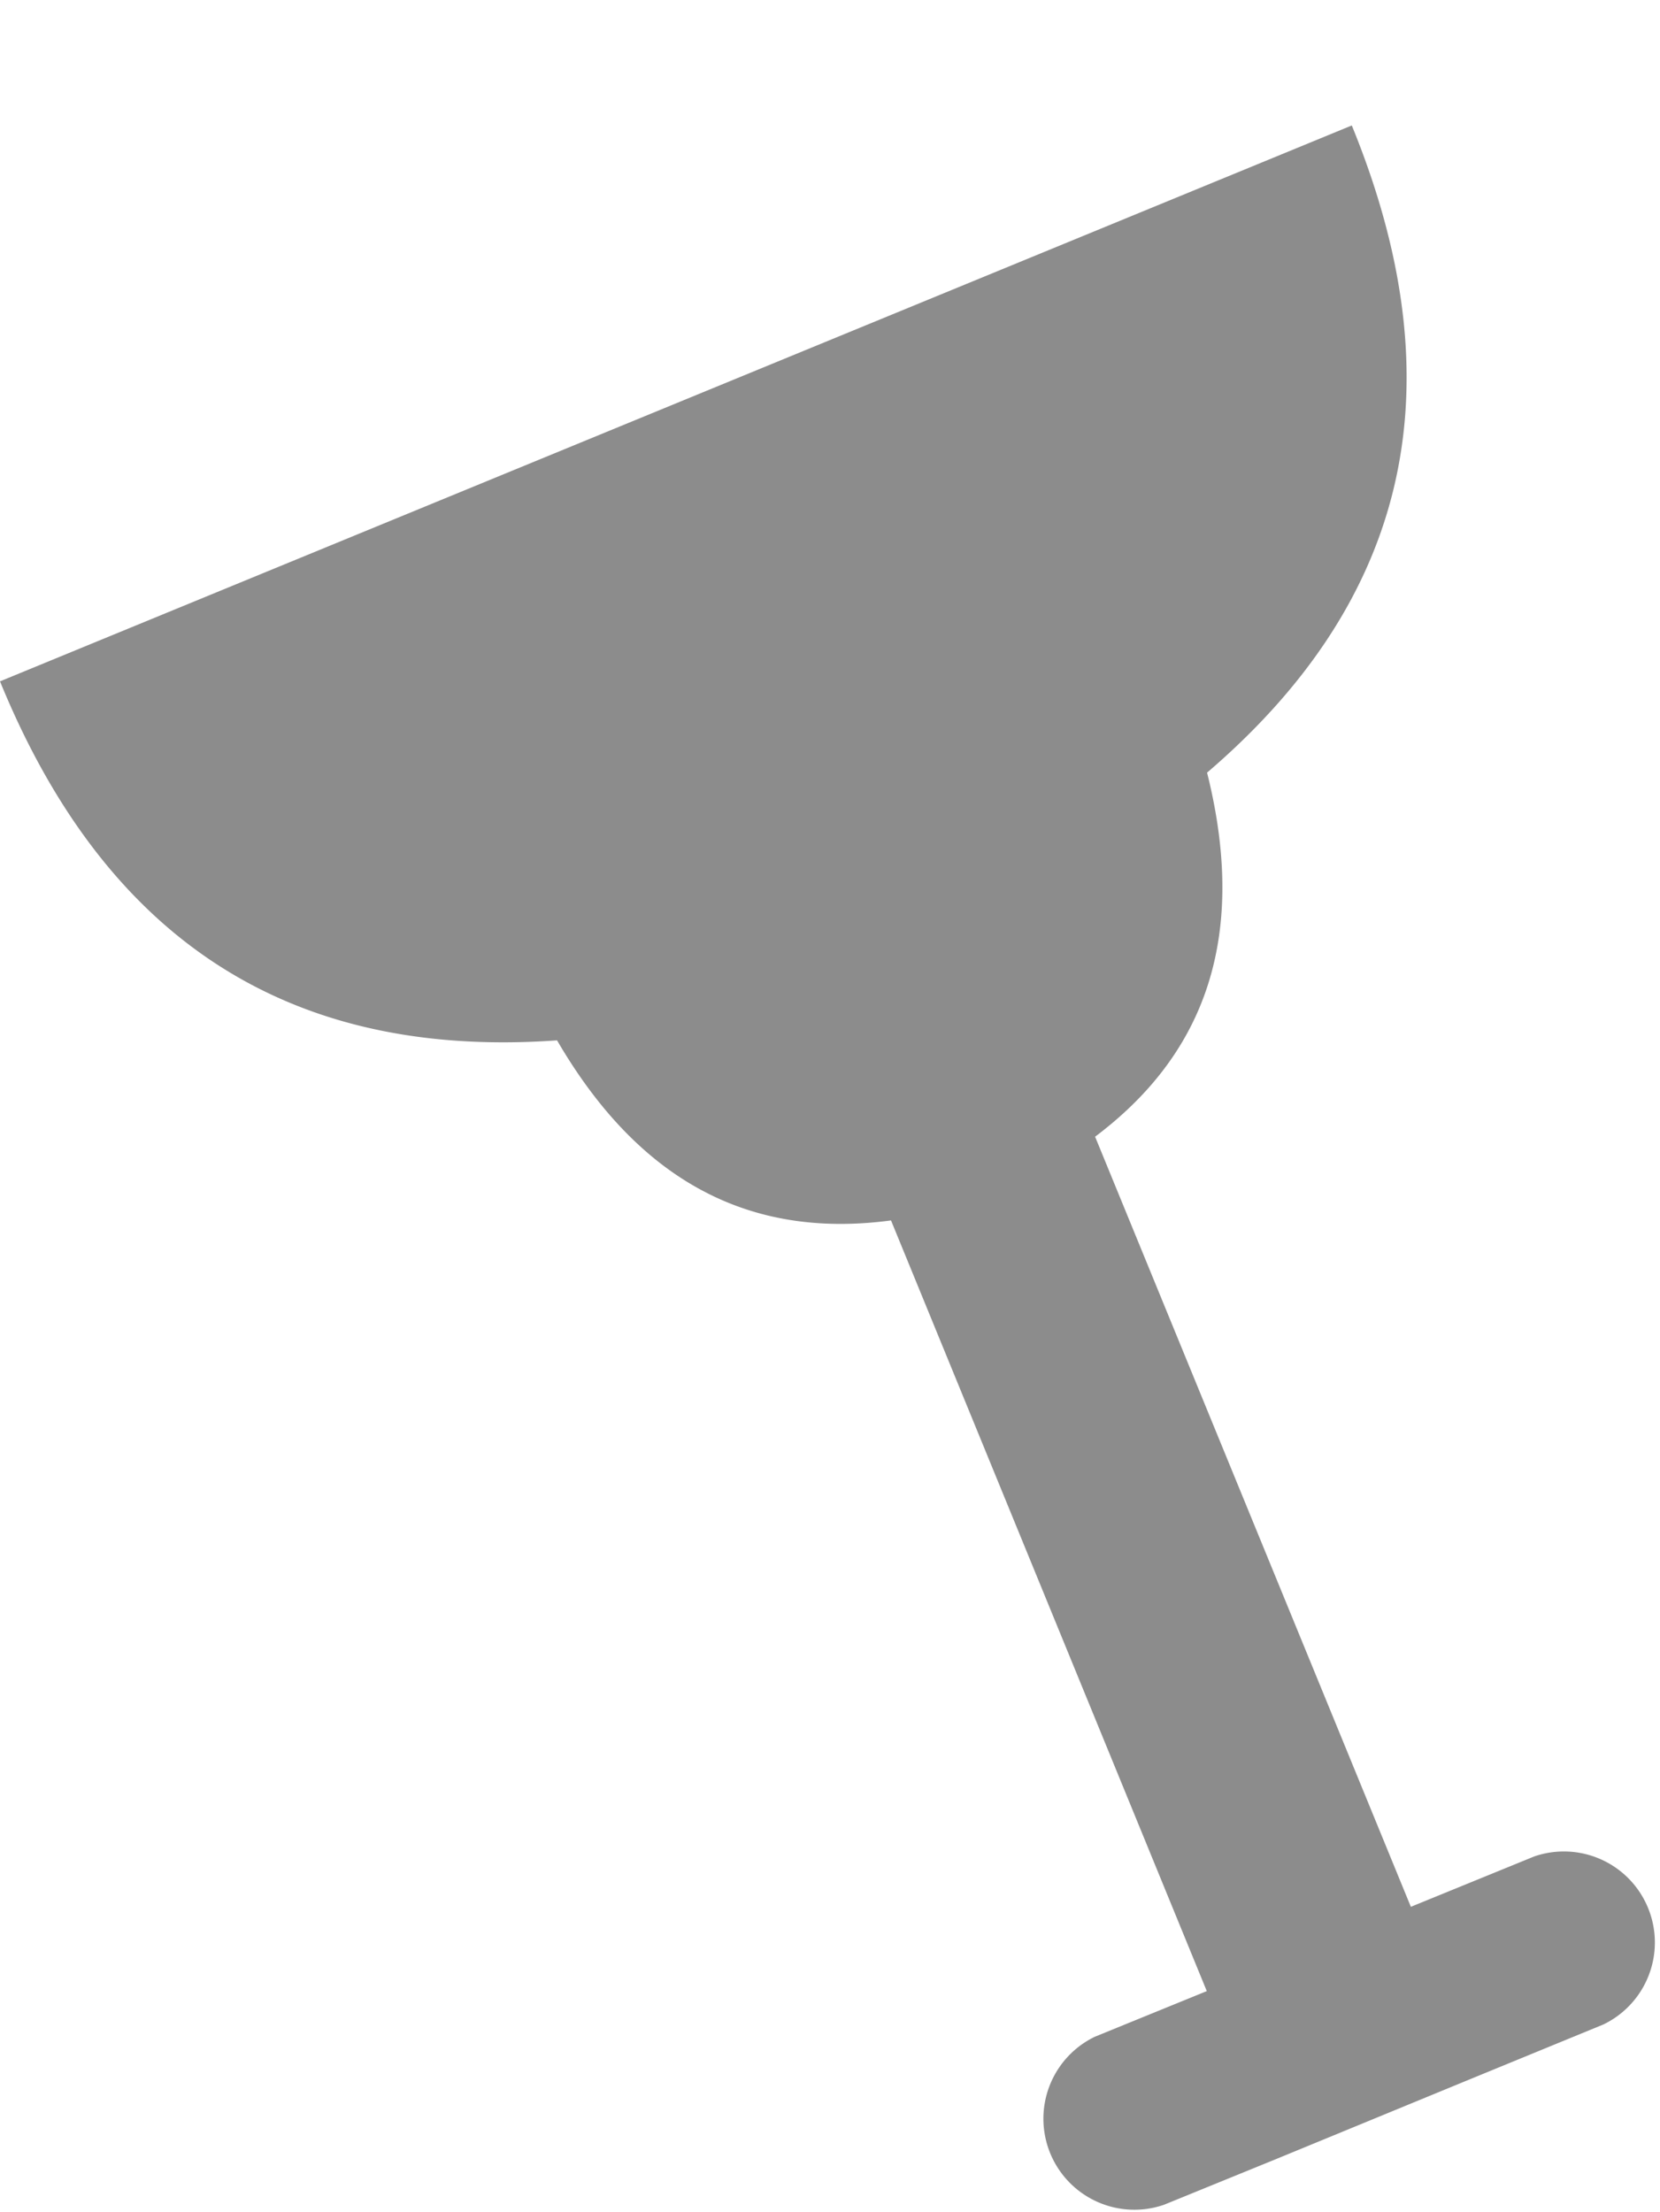 <svg xmlns="http://www.w3.org/2000/svg" viewBox="0 0 59.3 78.99"><defs><style>.cls-1{isolation:isolate;}.cls-2{mix-blend-mode:soft-light;opacity:0.45;}</style></defs><g class="cls-1"><g id="Layer_2" data-name="Layer 2"><g id="Layer_1-2" data-name="Layer 1"><g class="cls-2"><path d="M0,24.33c4.09,10,11.16,13.44,19.9,12.82,3.15,5.41,7.29,7.05,11.93,6.43L43.11,71.1h0l-4,1.63a3.25,3.25,0,0,0,2.47,6l4-1.63h0l7.29-3h0l.22-.09,4.19-1.72a3.25,3.25,0,0,0-2.47-6L50.62,68l-.22.09h0L39.12,40.59c3.74-2.81,5.53-6.89,4-13,6.66-5.7,9.26-13.12,5.17-23.11Z"/><line x1="32.92" x2="35.03" y2="27.04"/></g></g></g></g></svg>